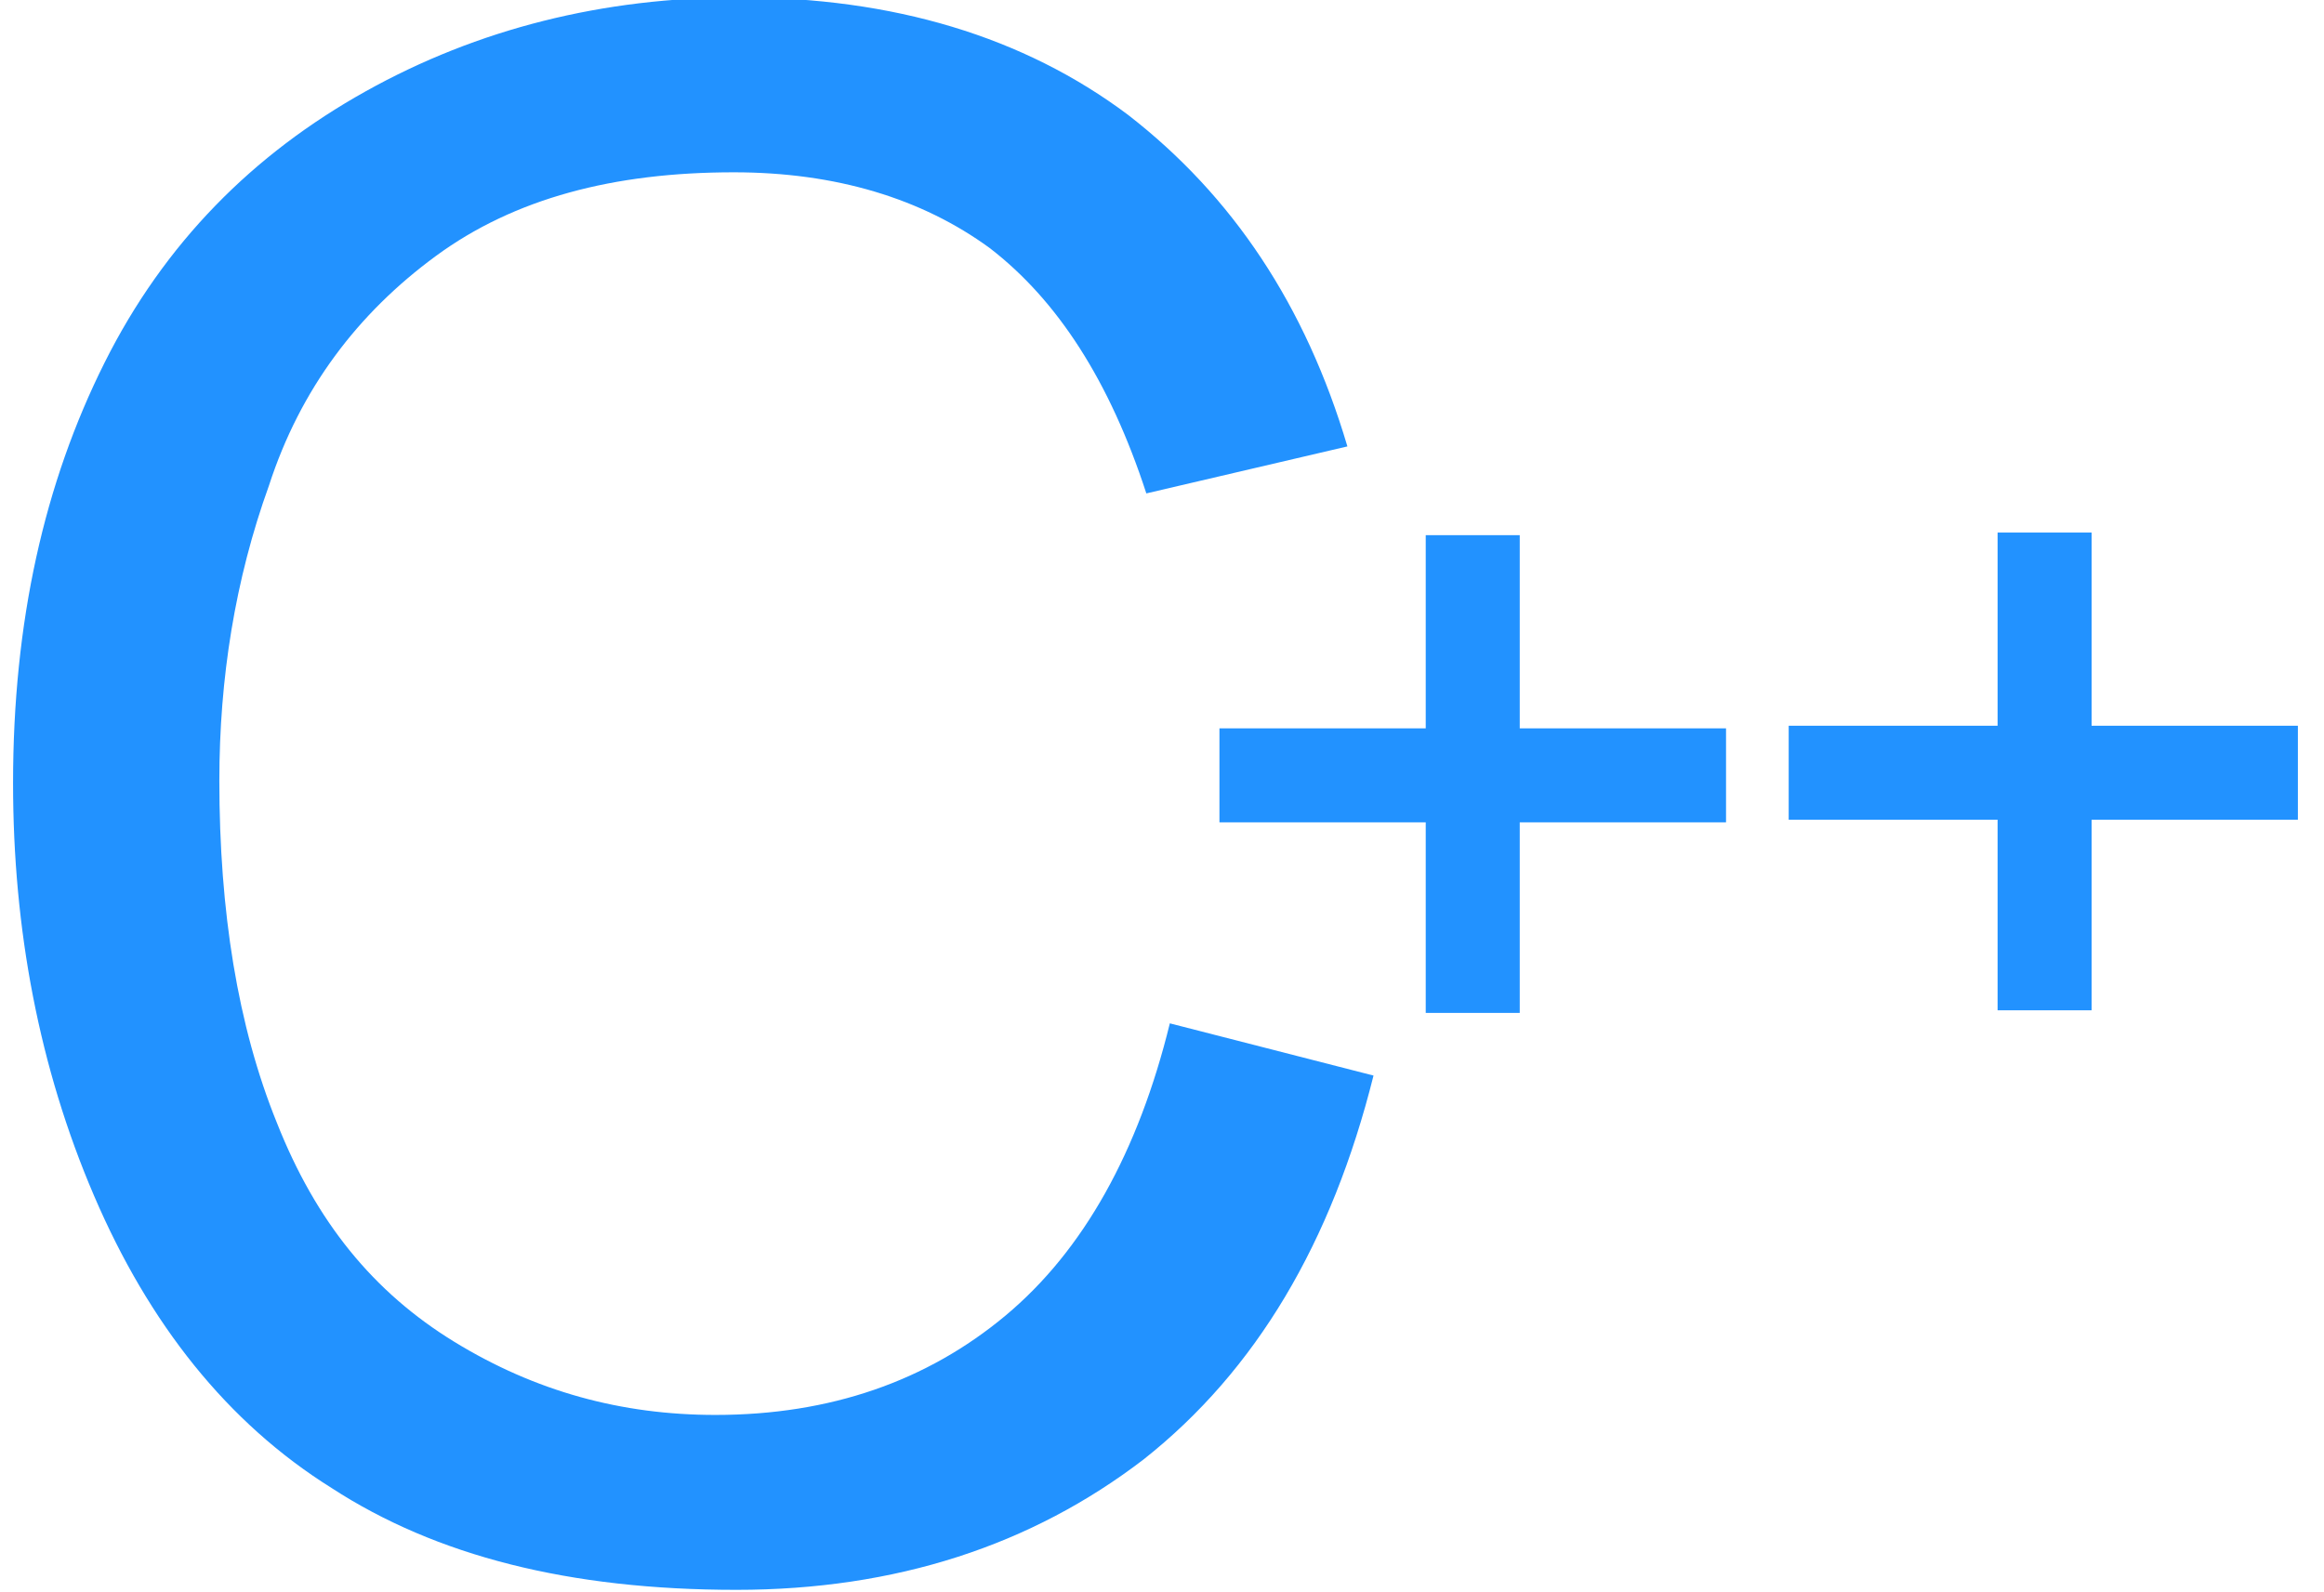 <?xml version="1.0" encoding="utf-8"?>
<!-- Generator: Adobe Illustrator 21.0.0, SVG Export Plug-In . SVG Version: 6.00 Build 0)  -->
<svg version="1.1" id="图层_1" xmlns="http://www.w3.org/2000/svg" xmlns:xlink="http://www.w3.org/1999/xlink" x="0px" y="0px"
	 viewBox="0 0 89 61" style="enable-background:new 0 0 89 61;" xml:space="preserve">
<style type="text/css">
	.st0{clip-path:url(#SVGID_2_);fill-rule:evenodd;clip-rule:evenodd;fill:#2292ff;}
	.st1{clip-path:url(#SVGID_2_);fill:none;stroke:#B1B1B2;stroke-miterlimit:10;}
</style>
<g>
	<defs>
		<rect id="SVGID_1_" x="-968" y="-964" width="1920" height="1589.6"/>
	</defs>
	<clipPath id="SVGID_2_">
		<use xlink:href="#SVGID_1_"  style="overflow:visible;"/>
	</clipPath>
	<path class="st0" d="M-581.2,8.1l-30.8,12.5l-30.8-12.5L-612-3.8L-581.2,8.1z M-645.3,13.3l30.7,12.8v34.7c-2.4-1.1-5-2.2-7.6-3.4
		c-2.3-1-4.8-2.1-7.6-3.3c-2.8-1.2-5.7-2.4-8.6-3.7c-1-0.5-2-1.1-2.8-1.9s-1.6-1.6-2.2-2.5c-0.6-0.9-1.1-1.9-1.4-2.9
		c-0.3-1-0.5-2-0.5-3L-645.3,13.3L-645.3,13.3z M-579.3,13.3V40c0,1.2-0.2,2.4-0.7,3.6c-0.5,1.1-1.1,2.2-1.8,3.2
		c-0.7,1-1.5,1.9-2.4,2.7c-0.9,0.8-1.8,1.4-2.6,1.8c-2.5,1-5.1,2.1-7.8,3.2c-2.7,1.1-5.2,2.2-7.5,3.1c-2.7,1.1-5.3,2.2-7.9,3.2V26.1
		L-579.3,13.3z"/>
	<path class="st0" d="M-309,14.2h36.9v0.8c0,9.2,0,18.4,0,27.6c0,3.1-1.7,4.8-4.8,4.8c-0.8,0-1.6,0-2.3,0c0,3.3,0,6.5,0,9.7
		c0,2-1.7,3.6-3.7,3.7c-2.1,0.1-4-1.4-4.1-3.4c-0.1-3.3,0-6.6,0-9.9h-7.1c0,1.3,0,2.6,0,3.9c0,1.9,0,3.8,0,5.8
		c-0.1,1.9-1.5,3.4-3.4,3.6c-1.9,0.2-3.7-0.9-4.3-2.7c-0.1-0.4-0.2-0.8-0.2-1.3c0-2.7,0-5.5,0-8.2c0-0.4,0.1-0.7,0.1-1.2
		c-0.9,0-1.8,0-2.7,0c-2.7,0-4.4-1.7-4.4-4.4c0-9.3,0-18.7,0-28V14.2z M-272.1,11.5h-37c0.3-6.4,4-10.4,9.4-13.2
		c-0.5-0.8-1.1-1.6-1.6-2.5c-0.4-0.6-0.8-1.2-1.2-1.8c-0.3-0.4-0.7-0.9-0.1-1.3c0.7-0.4,0.9,0.2,1.2,0.6c0.7,1,1.4,2.1,2.1,3.1
		c0.8,1.3,0.8,1.3,2.3,0.8c4.6-1.3,9.2-1.3,13.8,0.3c0.2,0.1,0.3,0.1,0.5,0.2c0.9-1.4,1.9-2.8,2.8-4.2c0.1-0.2,0.2-0.3,0.3-0.5
		c0.3-0.4,0.6-0.6,1-0.3c0.4,0.3,0.3,0.6,0.1,1c-0.8,1.2-1.6,2.4-2.4,3.7c-0.2,0.3-0.4,0.5-0.6,0.9C-276.1,1.1-272.4,5.1-272.1,11.5
		 M-280.7,4.3c0-1.1-0.9-2-2-2c-1.1,0-2,0.9-2,2c0,1.1,0.8,2,1.9,2C-281.6,6.3-280.7,5.4-280.7,4.3 M-296.5,4.3c0-1.1-0.9-2-2-1.9
		c-1.1,0-2,0.9-1.9,2c0,1.1,0.9,1.9,2,1.9C-297.4,6.2-296.5,5.4-296.5,4.3 M-261.6,26.6c0,2.7,0,5.5,0,8.2c0,2.4-1.7,4.2-3.9,4.2
		c-2.3,0-3.9-1.8-4-4.2c0-5.6,0-11.1,0-16.7c0-2.1,1.5-3.7,3.5-3.9c2.1-0.2,3.9,1.1,4.3,3.1c0.1,0.4,0.1,0.8,0.1,1.2
		C-261.6,21.2-261.6,23.9-261.6,26.6 M-311.7,26.6c0,2.9,0,5.8,0,8.6c0,1.8-1.3,3.2-3,3.7c-1.7,0.4-3.5-0.3-4.3-1.8
		c-0.3-0.6-0.6-1.4-0.6-2.1c0-5.7,0-11.3,0-17c0-2.2,1.8-3.9,4-3.9c2.2,0,3.9,1.7,3.9,3.9C-311.7,21-311.7,23.8-311.7,26.6
		L-311.7,26.6z"/>
	<path class="st0" d="M38.5,50.4c-3,2.5-6.7,3.8-11.1,3.8c-3.6,0-6.9-0.9-10-2.8c-3.1-1.9-5.3-4.6-6.8-8.4
		c-1.5-3.7-2.2-8.1-2.2-13.1c0-3.9,0.6-7.7,1.9-11.3c1.2-3.7,3.4-6.6,6.4-8.8c3-2.2,6.8-3.2,11.4-3.2c3.9,0,7.2,1,9.8,2.9
		c2.6,2,4.6,5.1,6,9.4l7.7-1.8c-1.6-5.4-4.4-9.6-8.4-12.7c-4-3-9-4.5-14.9-4.5c-5.2,0-10,1.2-14.3,3.6c-4.3,2.4-7.7,5.8-10,10.4
		c-2.3,4.6-3.5,9.9-3.5,16.1c0,5.6,1,10.9,3.1,15.8c2.1,4.9,5.1,8.7,9.1,11.2c4,2.6,9.1,3.9,15.5,3.9c6.1,0,11.3-1.7,15.6-5
		c4.3-3.4,7.2-8.3,8.8-14.7l-7.8-2C43.6,44.1,41.5,47.9,38.5,50.4"/>
	<rect x="46.7" y="27.9" class="st0" width="19.4" height="3.6"/>
	<path class="st0" d="M54.6,20.5h3.6v18.3h-3.6V20.5z M68.5,27.8H88v3.6H68.5V27.8z"/>
	<rect x="76.5" y="20.4" class="st0" width="3.6" height="18.3"/>
	<path class="st0" d="M320.5,30.5c3.7,5.1,9.4,5.5,11,5.5h0.2c1.6,0,7.3-0.4,11-5.5c1.5-2,2.9-5.6,3.6-7.3c2.2-2.6,3-5.1,2.5-7.4
		c-0.3-1.2-0.9-2.2-1.8-2.9c0.3-2.8,0.3-5.9-0.7-8.7c-1.4-3.9-4-6.7-7.7-8.2c-2.9-1.2-5.6-1.3-6.7-1.3h-0.2c-0.1,0-0.2,0-0.2,0
		c-0.1,0-0.1,0-0.2,0h-0.2c-1,0-3.8,0.1-6.7,1.3c-3.7,1.5-6.2,4.3-7.7,8.2c-1,2.8-1,5.9-0.7,8.7c-0.9,0.7-1.5,1.8-1.8,2.9
		c-0.6,2.3,0.3,4.8,2.5,7.4C317.6,24.9,319.1,28.5,320.5,30.5 M319.3,15.8c1.2-0.4,2,1.3,2.3,2.1c-0.3-1-1.2-4.1-1.4-7.3
		c1.1-1.5,3.2-4,5.8-4.4c0,0,5.5,6.6,16.9,6.5c-0.3,2.4-0.9,4.5-1.2,5.3c0.3-0.8,1.1-2.6,2.3-2.1c0.7,0.3,1.9,1.7-1.3,5.2
		c0,0-1.8,5-3.3,7c-2.2,3-5.6,3.8-7.7,3.8c0,0,0,0-0.1,0c0,0-0.1,0-0.1,0c-2.1,0-5.5-0.8-7.7-3.8c-1.5-2-3.3-7-3.3-7
		C317.4,17.6,318.6,16.1,319.3,15.8"/>
	<path class="st0" d="M335.8,40.2l-1.9-2.1h-2.3h-2.3l-1.9,2.1c0,0,1.1,2.3,2.9,3.2l-2.9,7.3c0,0,2.1,3,4.2,3.8
		c2.1-0.8,4.2-3.8,4.2-3.8l-2.9-7.3C334.7,42.5,335.8,40.2,335.8,40.2"/>
	<path class="st0" d="M361.6,45.7c-3.5-4.5-19-7.6-19-7.6c2.1,11.8-10.9,19-10.9,19s-13-7.2-10.9-19c0,0-15.5,3.2-19,7.6
		c-3.7,4.7-3.3,9.4-3,11.3c0.3,1.9,0.8,3.1,3.9,3.8h58c3.2-0.6,3.6-1.8,3.9-3.8C364.8,55.1,365.2,50.4,361.6,45.7"/>
	<path class="st0" d="M672.5,44.3H609c-3,0-5.5-2.5-5.5-5.5V0.1c0-3,2.5-5.5,5.5-5.5h63.4c3,0,5.5,2.5,5.5,5.5v38.6
		C678,41.8,675.5,44.3,672.5,44.3 M640.4,40.1c1.5,0,2.8-1.2,2.8-2.8c0-1.5-1.2-2.8-2.8-2.8c-1.5,0-2.8,1.2-2.8,2.8
		C637.6,38.9,638.9,40.1,640.4,40.1 M672.5,0.1H609v30.3h63.4V0.1z M636.6,52.4h8.3v4.3l8.1,1.6v2.6h-24.6V58l8.3-1.4V52.4z"/>
	<line class="st1" x1="-712.4" y1="-90.6" x2="750.5" y2="-90.6"/>
</g>
</svg>
